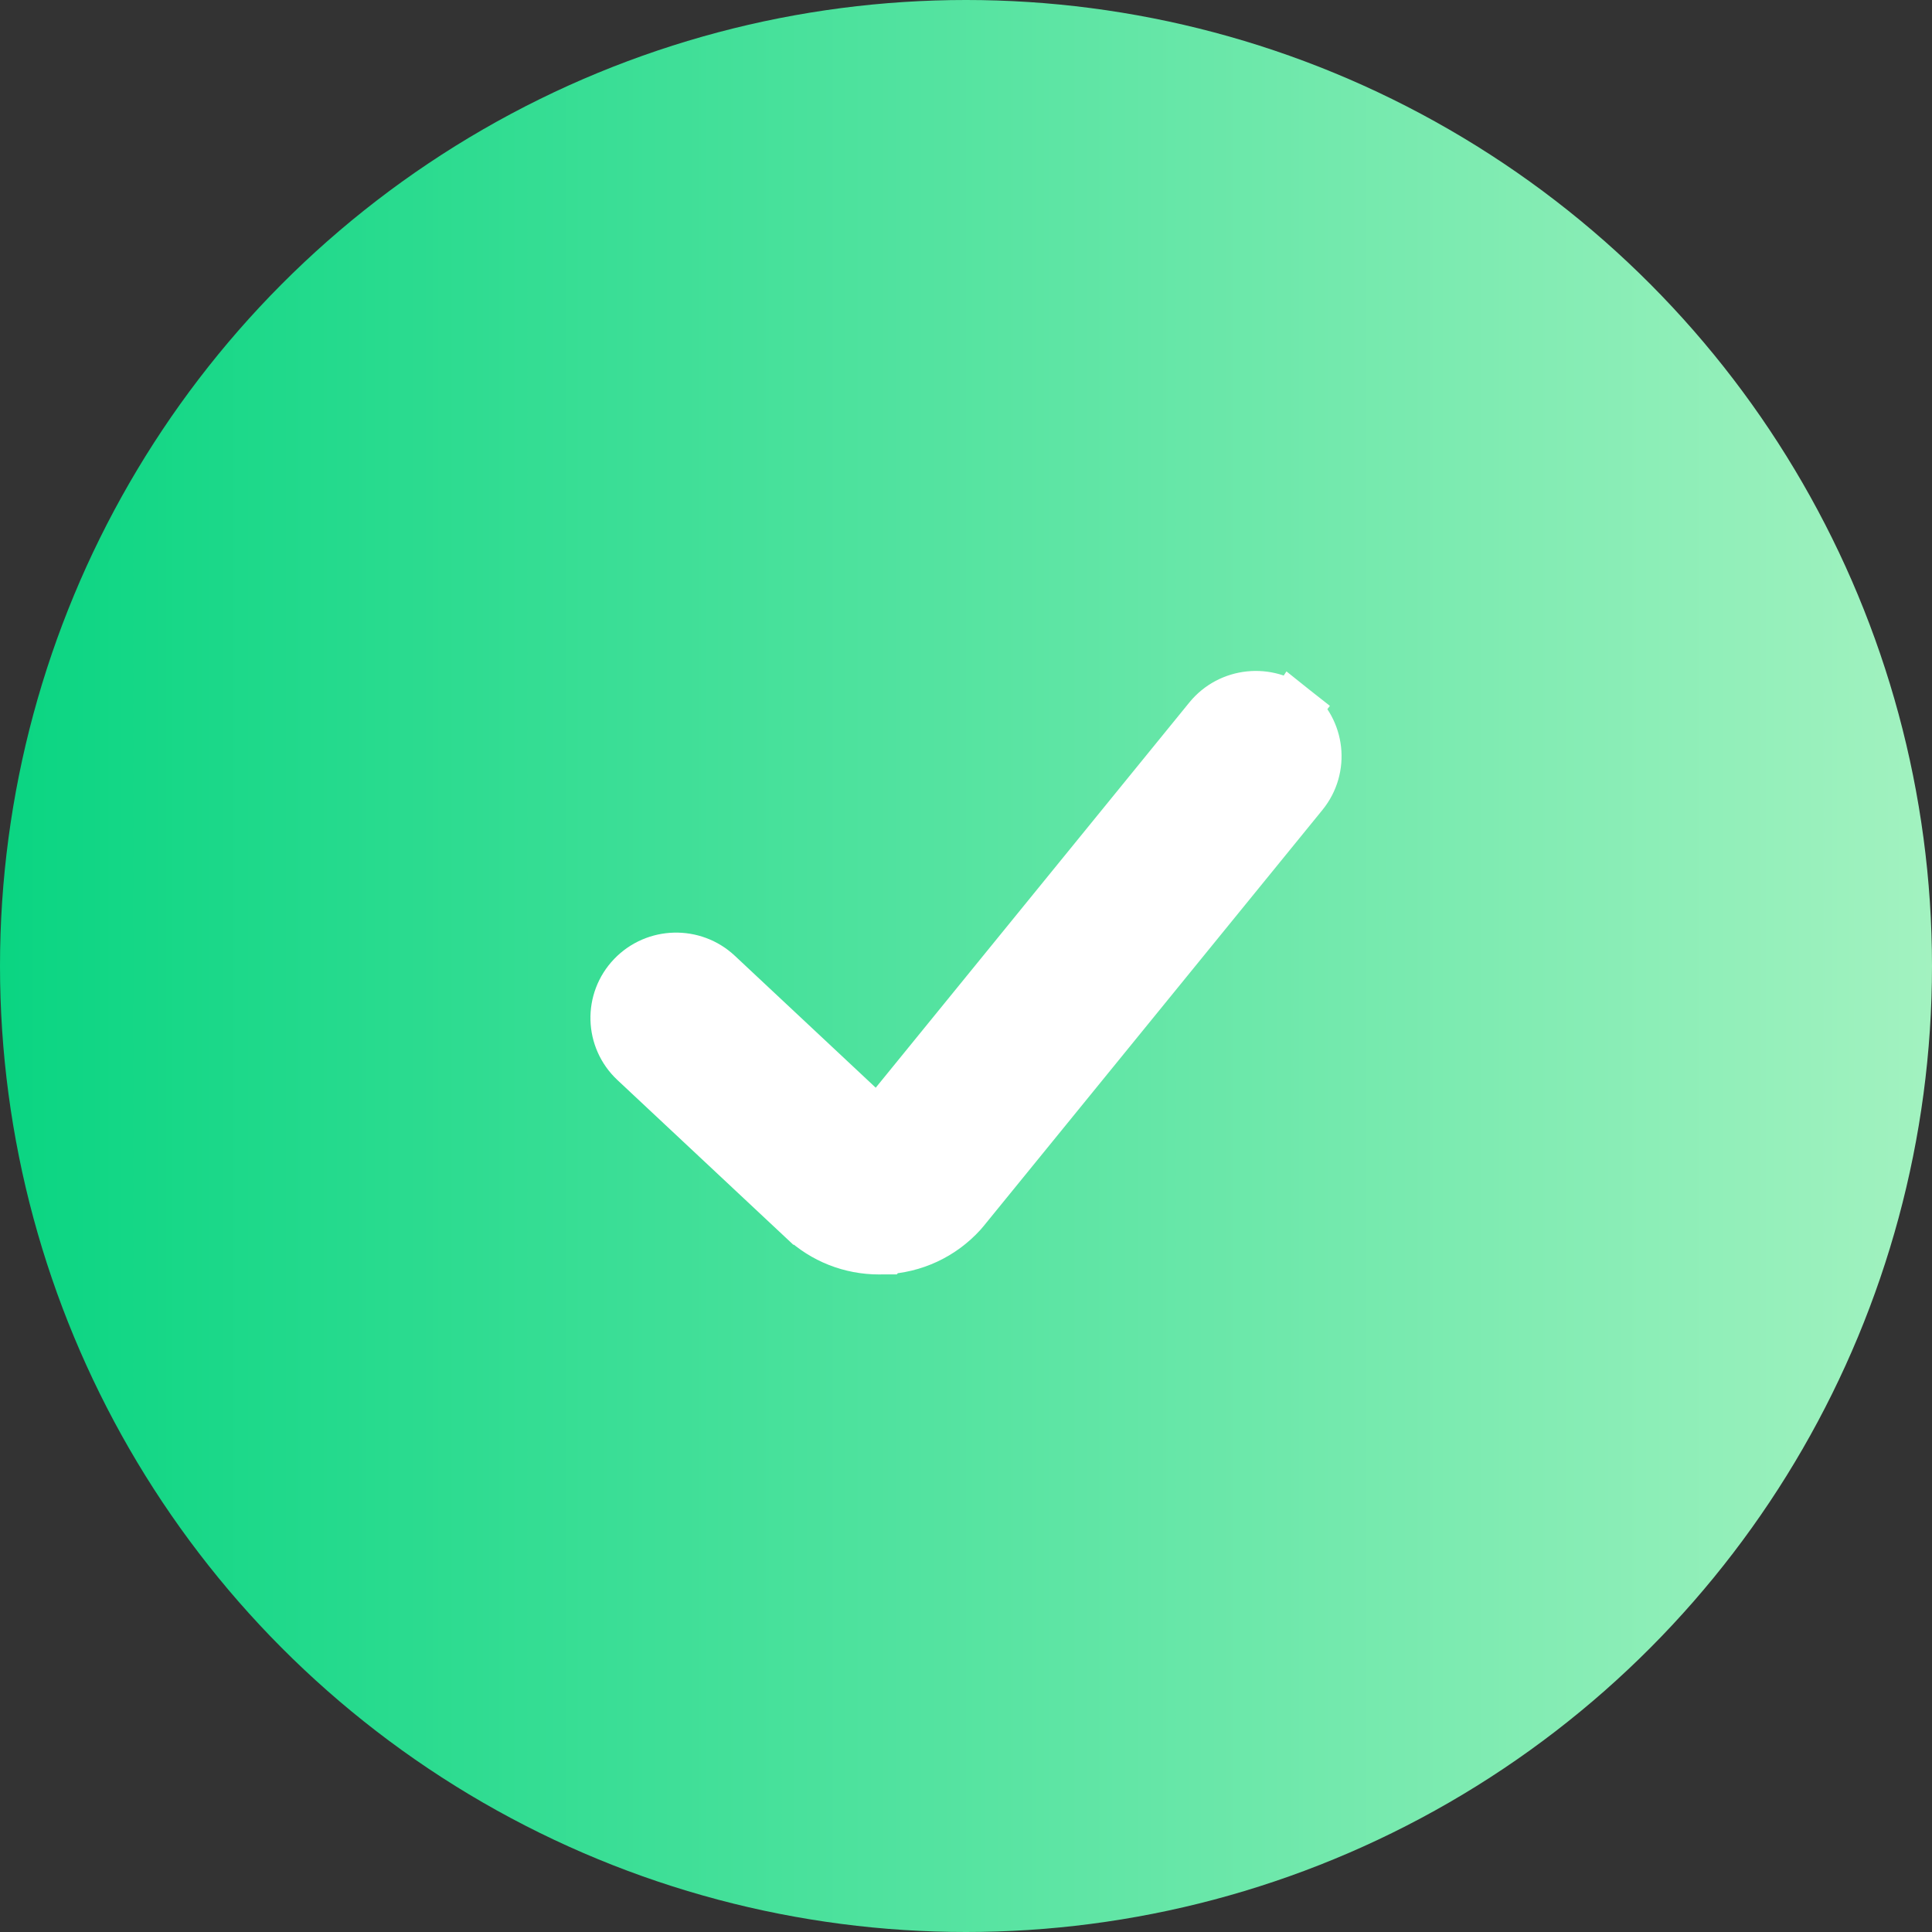 <svg width="48" height="48" viewBox="0 0 48 48" fill="none" xmlns="http://www.w3.org/2000/svg">
<rect x="0" y="0" width="48" height="48" fill="#333333" stroke="none"/>
<circle cx="24" cy="24" r="24" fill="url(#paint0_linear_1096_4247)"/>
<path d="M21.953 30.996L21.952 30.996C21.916 30.997 21.88 30.998 21.842 30.998C21.144 30.998 20.482 30.738 19.973 30.259C19.972 30.259 19.972 30.259 19.972 30.259L15.794 26.347C15.794 26.347 15.794 26.347 15.794 26.347C15.204 25.794 15.179 24.87 15.739 24.286C16.295 23.707 17.217 23.684 17.802 24.232C17.802 24.232 17.802 24.232 17.802 24.232L21.823 27.997L30.064 17.874L30.064 17.874C30.571 17.251 31.488 17.155 32.116 17.653L21.953 30.996ZM21.953 30.996C22.69 30.967 23.372 30.65 23.867 30.106M21.953 30.996L23.867 30.106M23.867 30.106C23.887 30.084 23.905 30.063 23.919 30.045C23.919 30.045 23.919 30.045 23.919 30.045L32.34 19.702C32.851 19.074 32.748 18.155 32.116 17.653L23.867 30.106Z" fill="white" stroke="white" stroke-width="1.331"/>
<defs>
<linearGradient id="paint0_linear_1096_4247" x1="3.57628e-07" y1="24" x2="48" y2="24" gradientUnits="userSpaceOnUse">
<stop stop-color="#0AD582"/>
<stop offset="1" stop-color="#A2F2C0"/>
</linearGradient>
</defs>
</svg>
